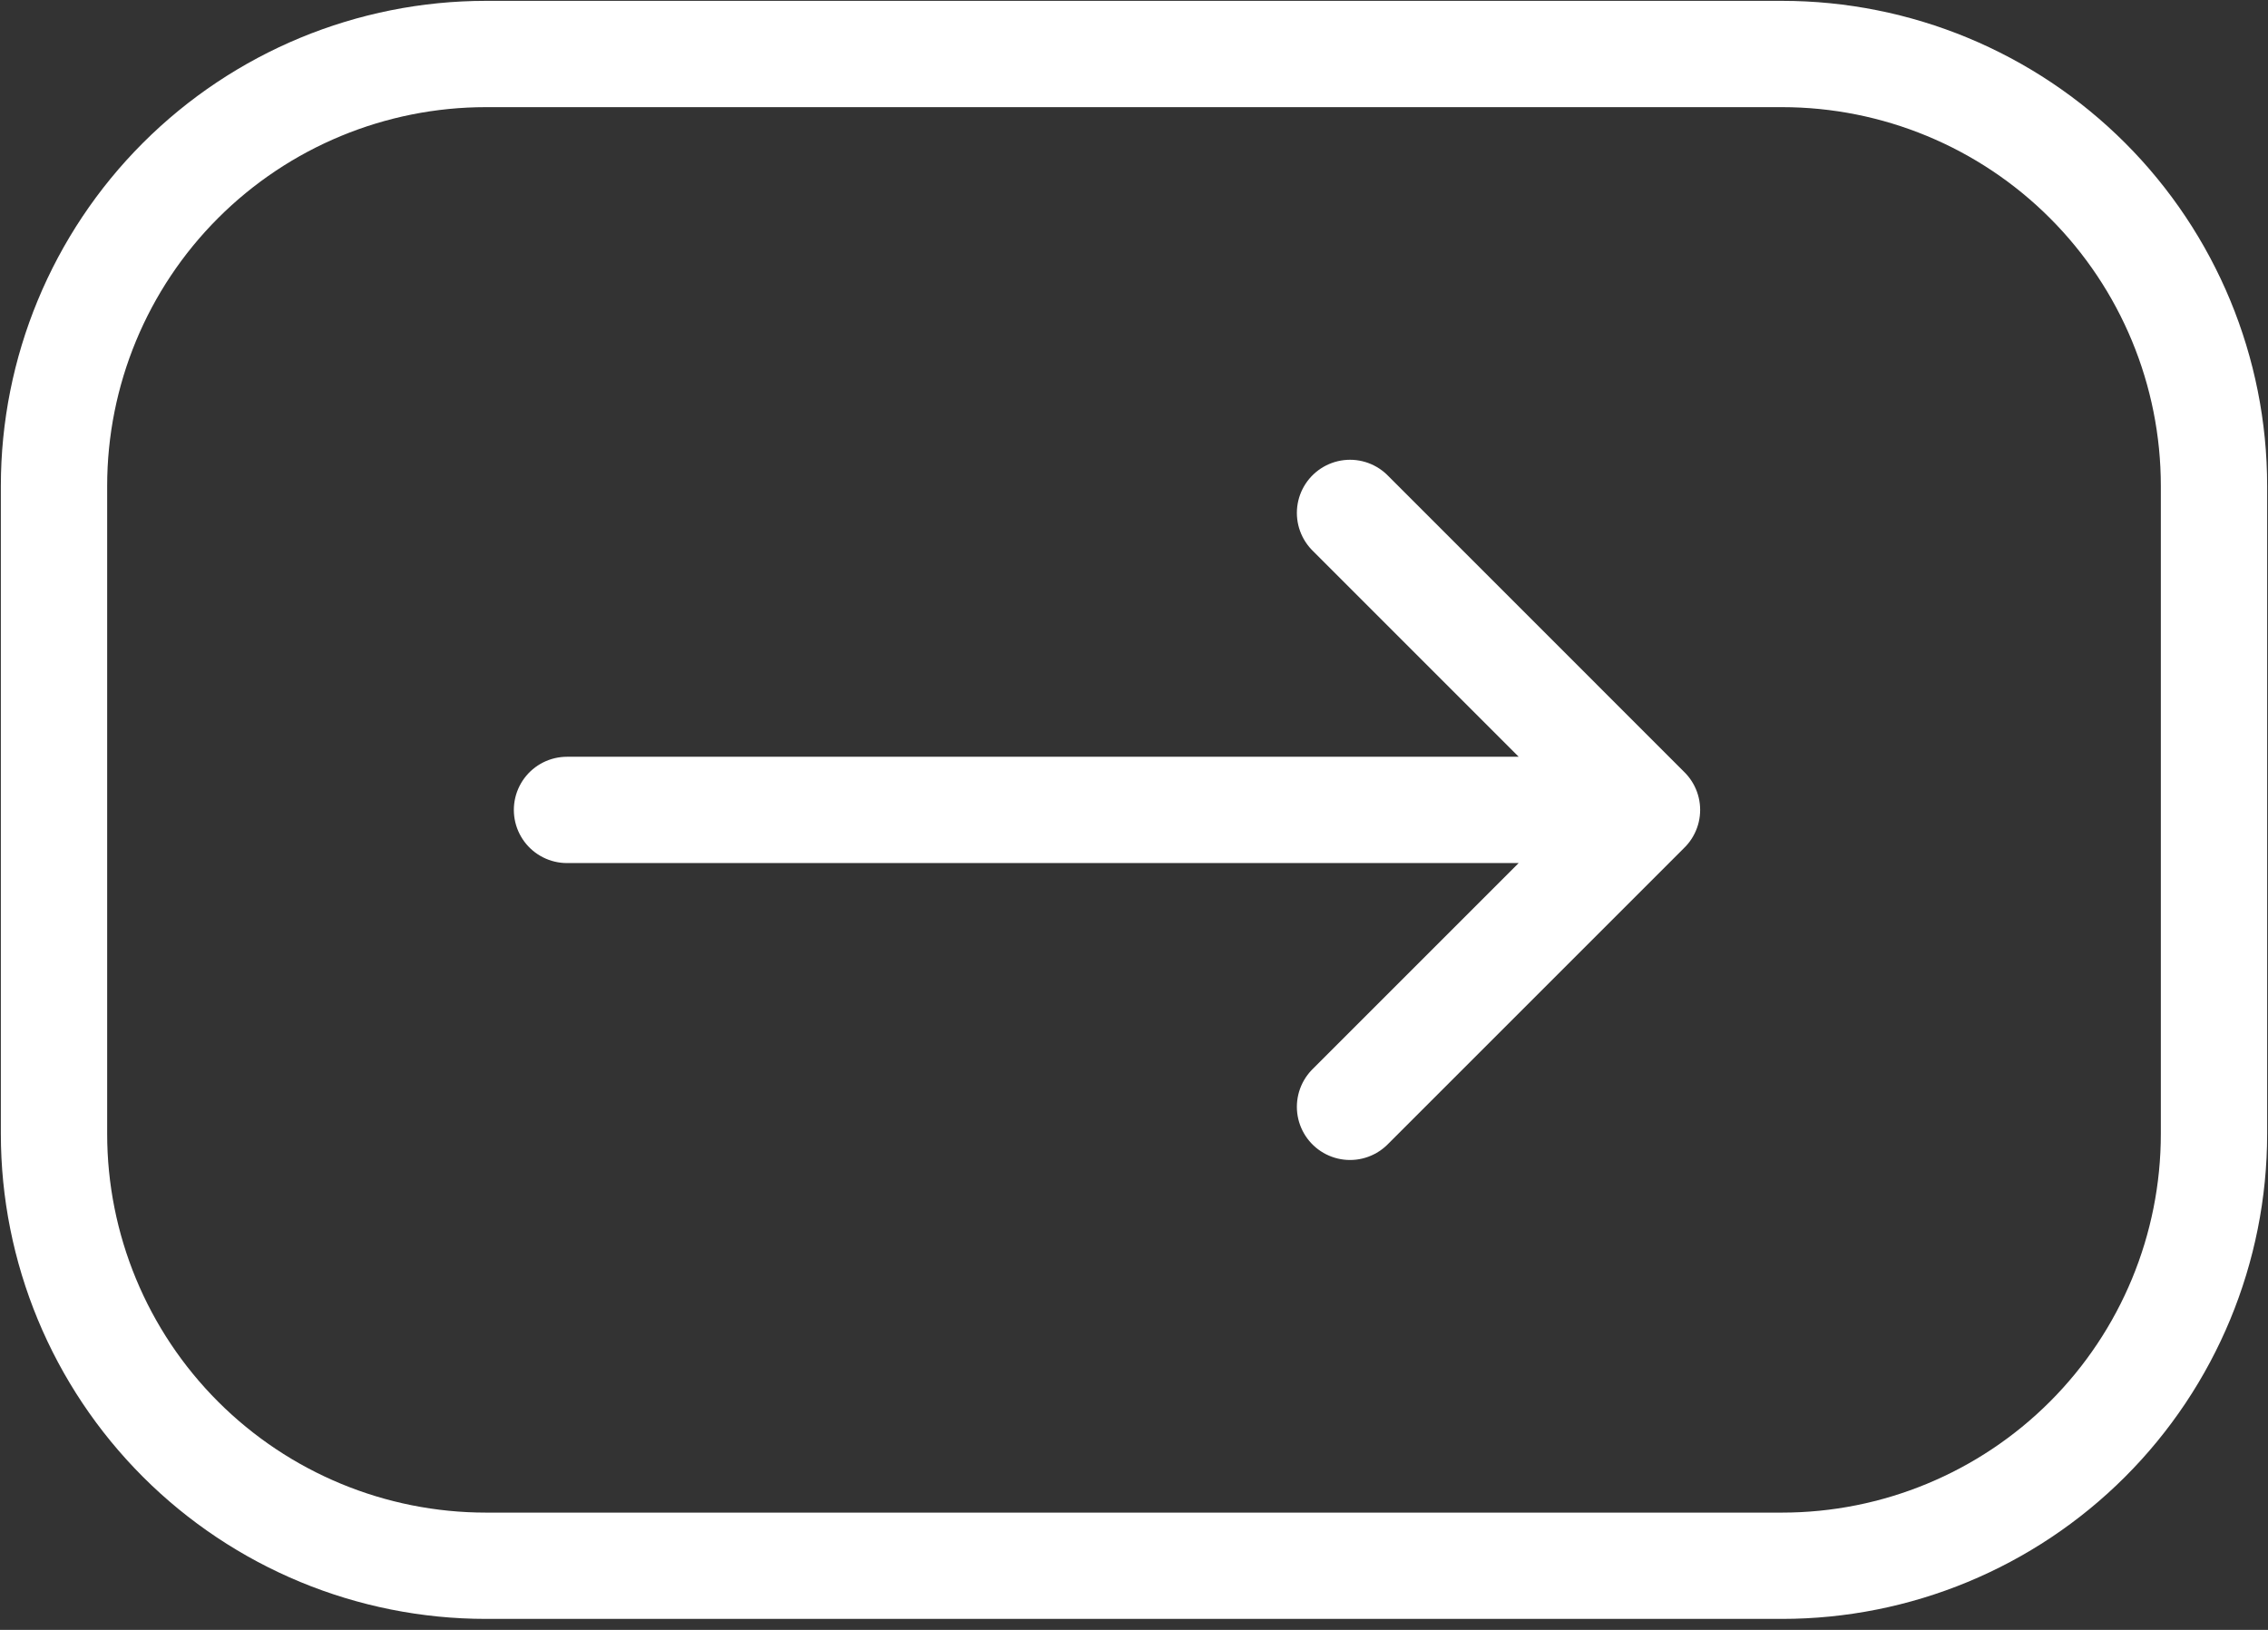 <svg width="32" height="23" viewBox="0 0 32 23" fill="none" xmlns="http://www.w3.org/2000/svg">
<rect x="0" y="0" width="32" height="23" fill="#333333" stroke="none"/>
<g id="Group_3">
<path id="Vector_10" d="M8 11.429H23.238M23.238 11.429L19.048 15.619M23.238 11.429L19.048 7.238" stroke="white" stroke-width="1.5" stroke-linecap="round" stroke-linejoin="round"/>
<path id="Vector_11" d="M0.762 16V6.857C0.762 5.241 1.404 3.69 2.547 2.547C3.69 1.404 5.241 0.762 6.857 0.762H25.143C26.759 0.762 28.31 1.404 29.453 2.547C30.596 3.69 31.238 5.241 31.238 6.857V16C31.238 17.617 30.596 19.167 29.453 20.31C28.31 21.453 26.759 22.095 25.143 22.095H6.857C5.241 22.095 3.69 21.453 2.547 20.31C1.404 19.167 0.762 17.617 0.762 16Z" stroke="white" stroke-width="1.5"/>
</g>
</svg>
